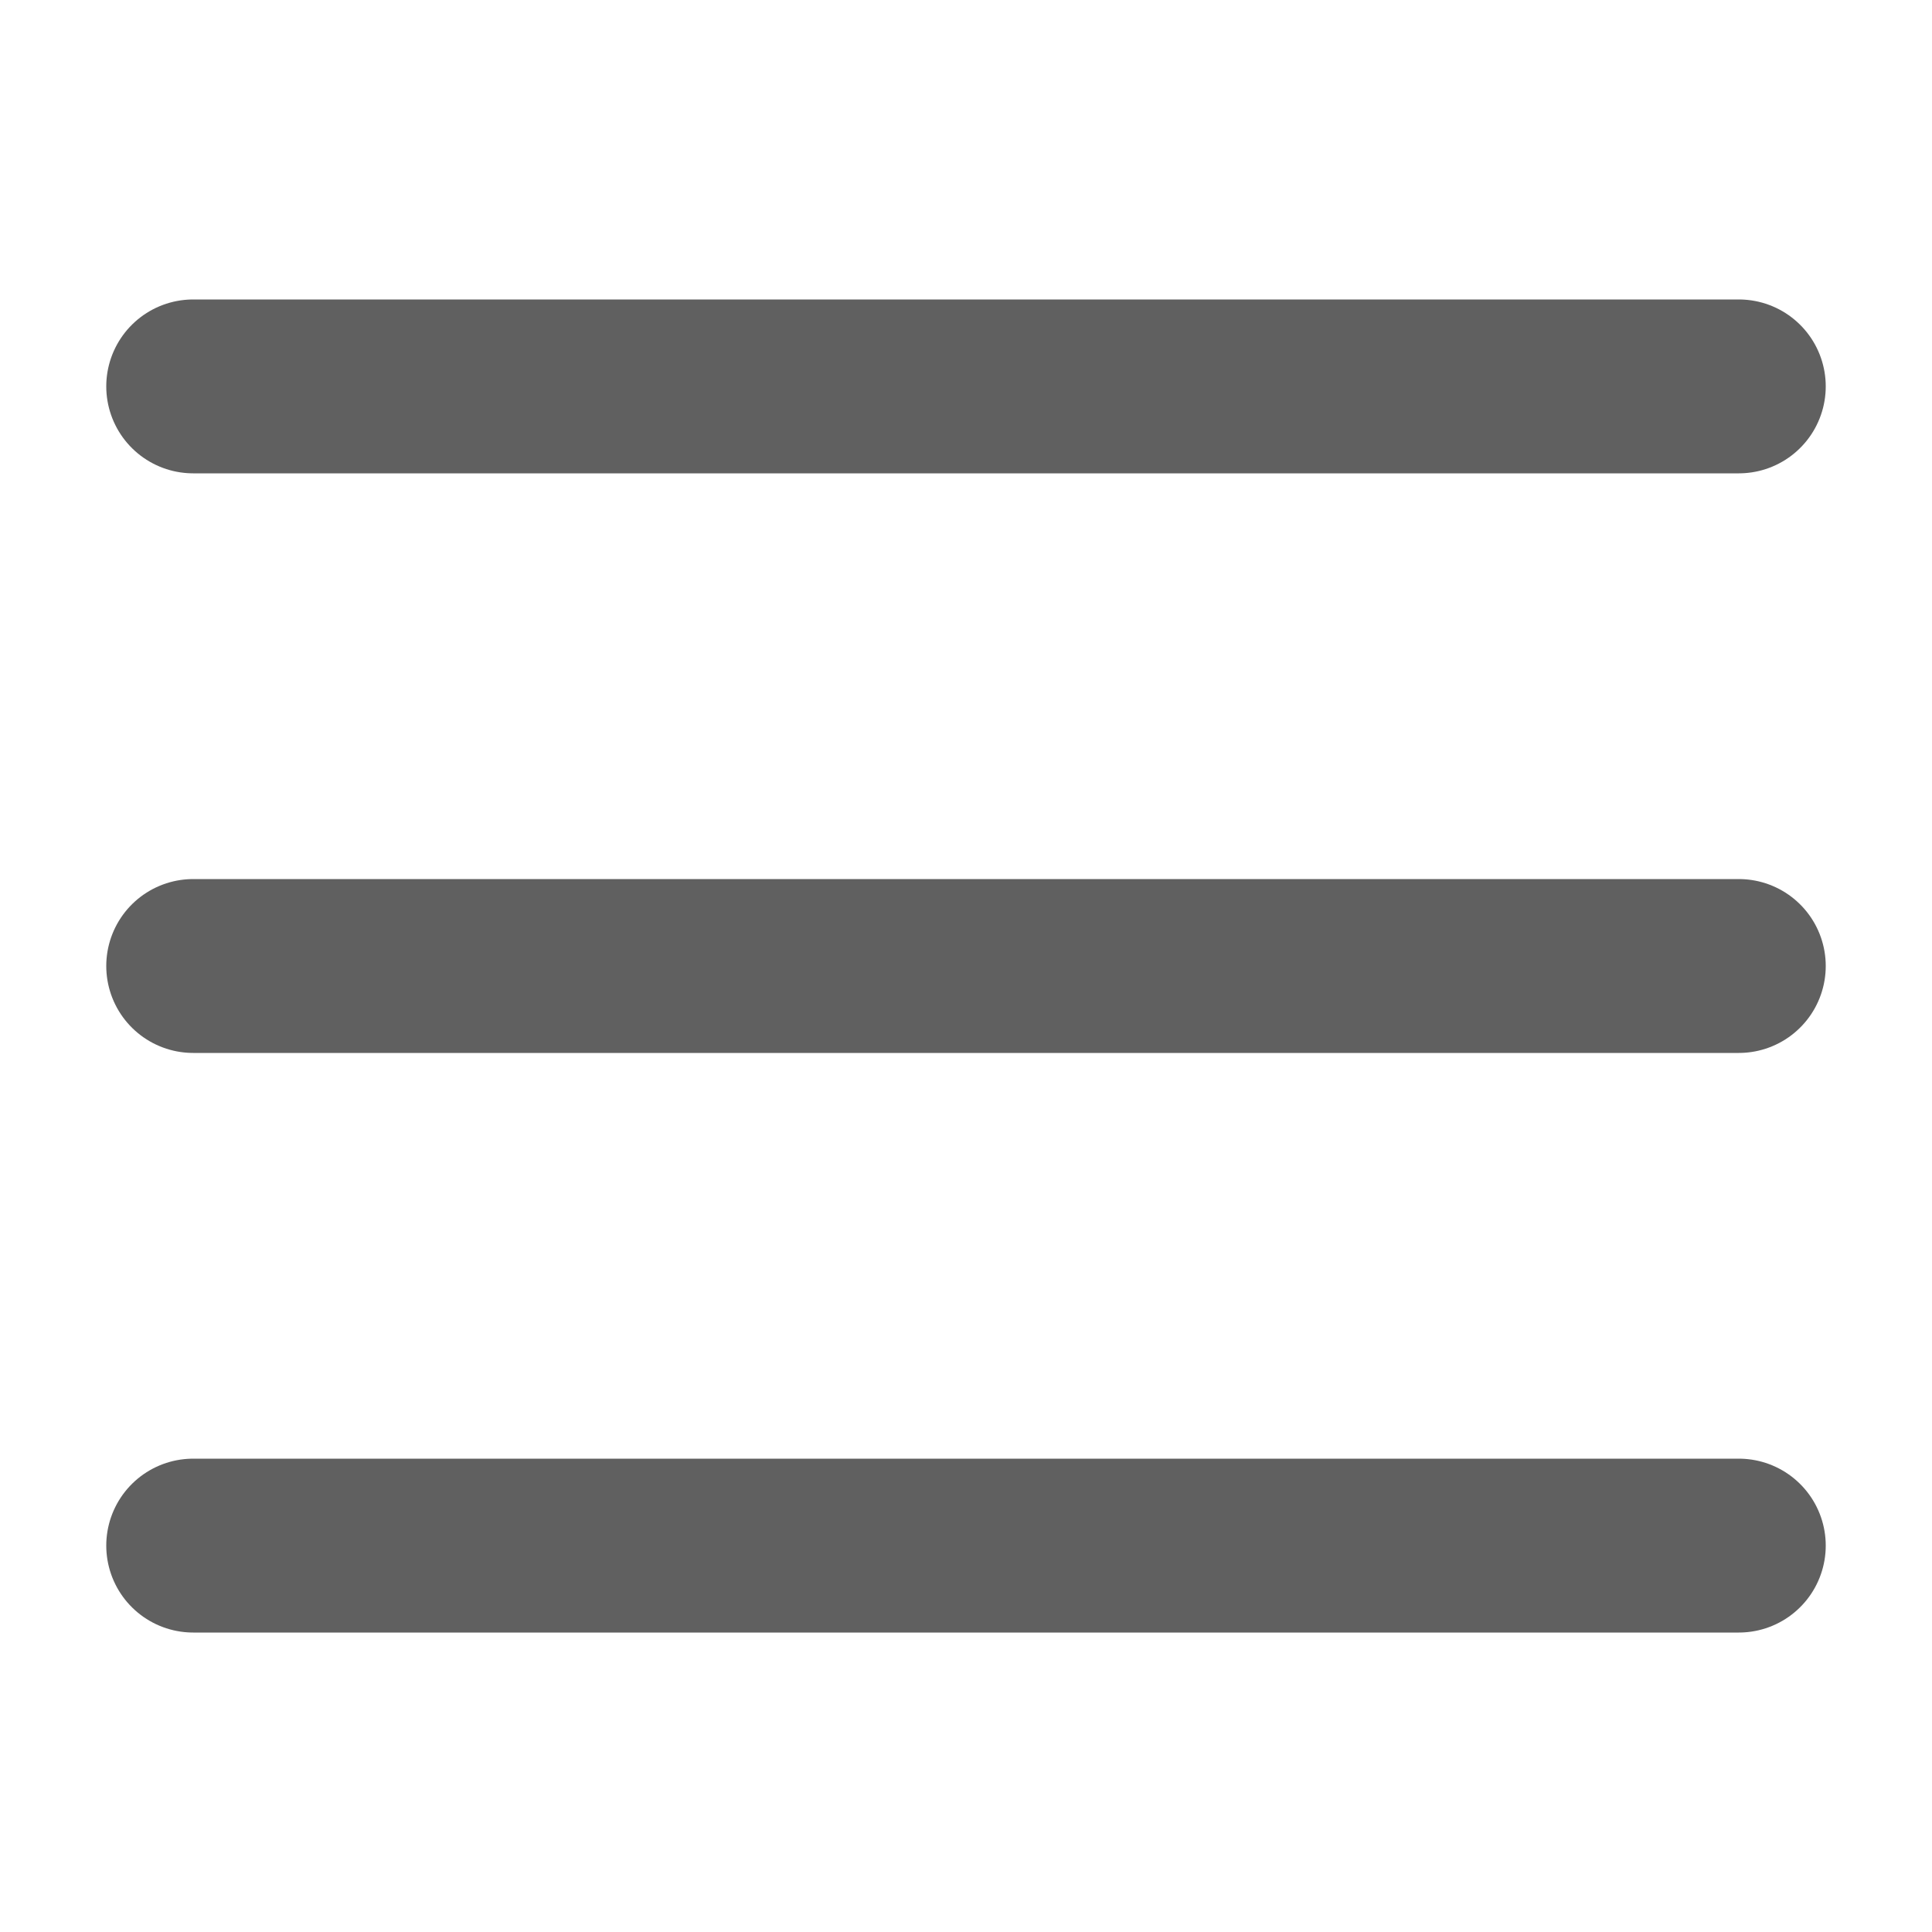 <svg width="400" height="400" viewBox="0 0 400 400" fill="none" xmlns="http://www.w3.org/2000/svg">
<path d="M40 80H360" stroke="#606060" stroke-width="36" stroke-linecap="round" stroke-linejoin="round"/>
<path d="M40 200H360" stroke="#606060" stroke-width="36" stroke-linecap="round" stroke-linejoin="round"/>
<path d="M40 320H360" stroke="#606060" stroke-width="36" stroke-linecap="round" stroke-linejoin="round"/>
</svg>
